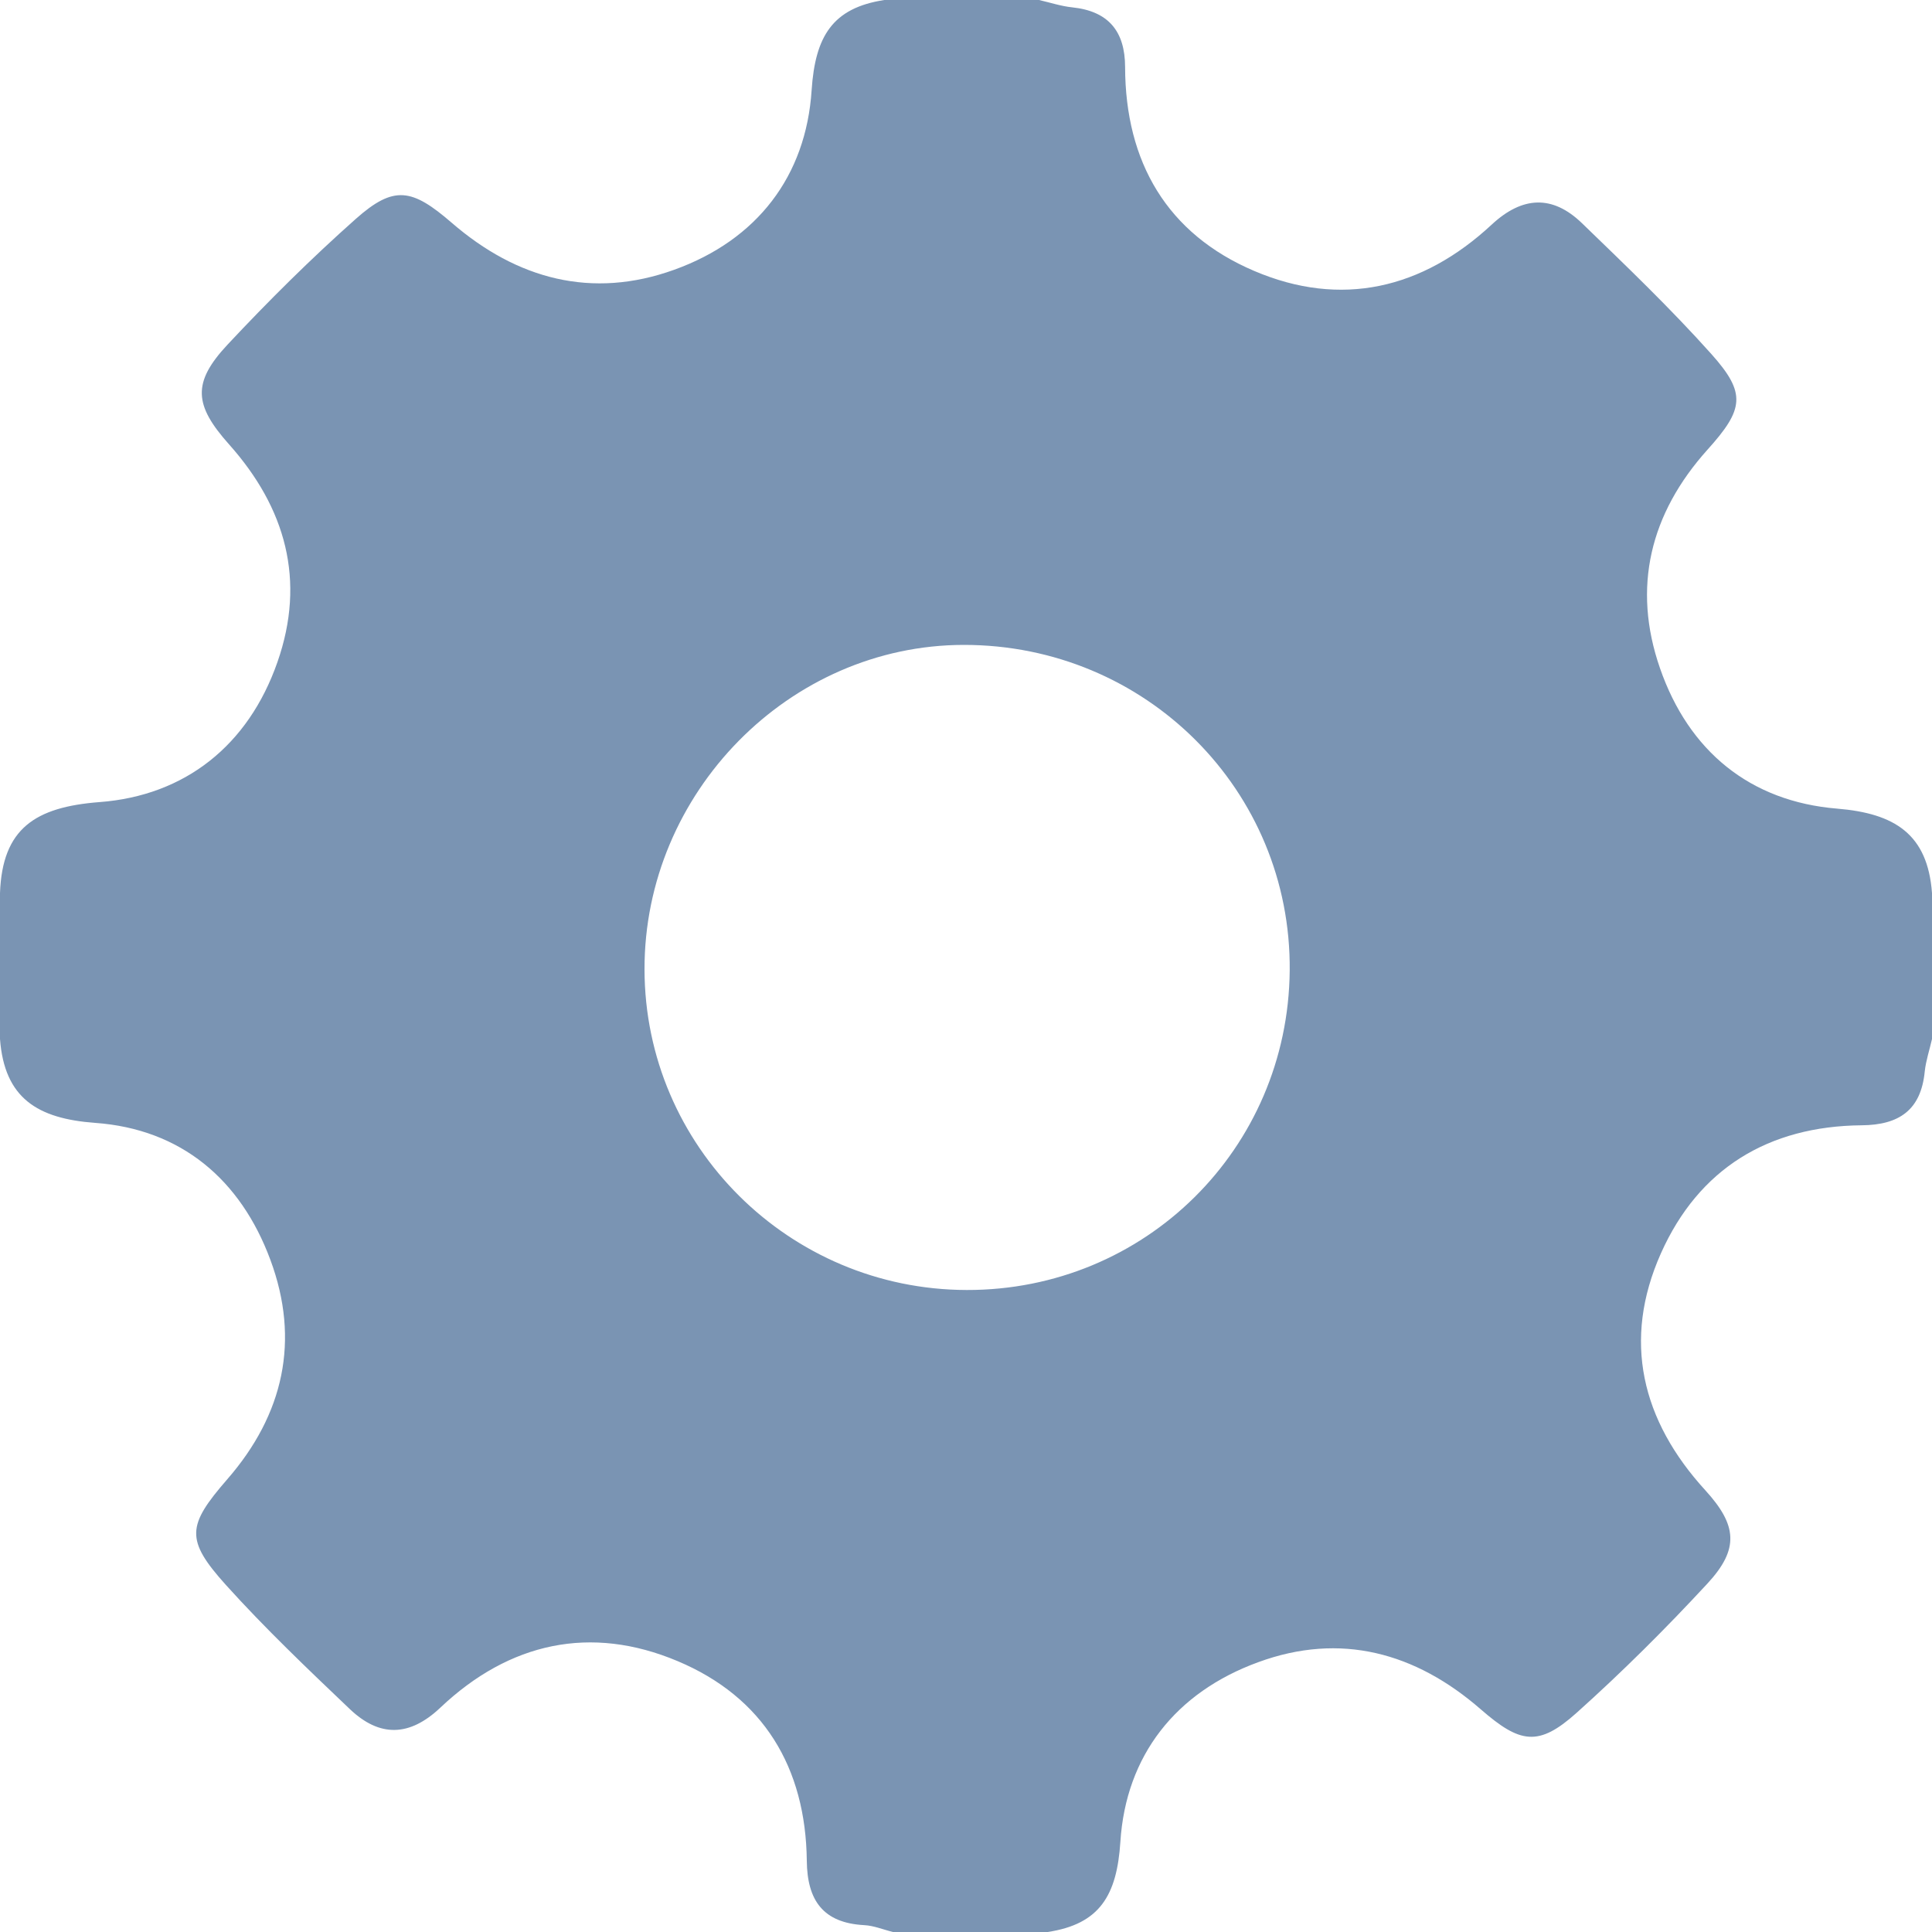 <?xml version="1.0" encoding="UTF-8" standalone="no"?>
<svg width="20px" height="20px" viewBox="0 0 20 20" version="1.1" xmlns="http://www.w3.org/2000/svg" xmlns:xlink="http://www.w3.org/1999/xlink">
    <!-- Generator: Sketch 50.2 (55047) - http://www.bohemiancoding.com/sketch -->
    <title>setting icon</title>
    <desc>Created with Sketch.</desc>
    <defs></defs>
    <g id="Users" stroke="none" stroke-width="1" fill="none" fill-rule="evenodd">
        <g transform="translate(-15, -275)" fill="#7A94B3" id="Group">
            <g>
                <g id="settings" transform="translate(15, 275)">
                    <path d="M10.007,13.354 C11.852,13.358 13.333,11.894 13.351,10.049 C13.369,8.182 11.86,6.674 9.976,6.676 C8.171,6.678 6.668,8.207 6.672,10.036 C6.675,11.865 8.169,13.35 10.007,13.354 M9.155,0 L10.756,0 C10.87,0.026 10.983,0.064 11.099,0.076 C11.474,0.115 11.646,0.323 11.647,0.693 C11.649,1.678 12.082,2.421 12.984,2.805 C13.882,3.188 14.724,2.992 15.441,2.326 C15.758,2.031 16.07,2.014 16.377,2.311 C16.833,2.752 17.293,3.192 17.716,3.665 C18.08,4.072 18.053,4.236 17.676,4.655 C17.081,5.317 16.894,6.082 17.184,6.917 C17.481,7.774 18.115,8.297 19.019,8.371 C19.614,8.42 19.955,8.635 20,9.245 L20,10.756 C19.975,10.868 19.937,10.978 19.925,11.091 C19.886,11.493 19.658,11.646 19.271,11.649 C18.306,11.658 17.585,12.098 17.194,12.974 C16.792,13.875 16.993,14.705 17.654,15.428 C17.982,15.788 18.007,16.034 17.676,16.392 C17.245,16.858 16.794,17.307 16.321,17.731 C15.926,18.085 15.736,18.049 15.329,17.695 C14.654,17.107 13.877,16.894 13.025,17.207 C12.172,17.518 11.655,18.172 11.598,19.067 C11.562,19.623 11.383,19.919 10.845,20 L9.244,20 C9.145,19.976 9.047,19.934 8.946,19.929 C8.52,19.906 8.356,19.672 8.352,19.263 C8.341,18.297 7.902,17.569 7.015,17.196 C6.116,16.817 5.272,17.002 4.559,17.677 C4.238,17.981 3.929,17.984 3.623,17.694 C3.185,17.277 2.744,16.857 2.339,16.408 C1.916,15.938 1.936,15.793 2.353,15.313 C2.937,14.642 3.108,13.875 2.799,13.042 C2.491,12.211 1.875,11.688 0.985,11.624 C0.387,11.58 0.046,11.368 0,10.756 L0,9.245 C0.024,8.577 0.363,8.354 1.033,8.303 C1.913,8.236 2.57,7.719 2.872,6.854 C3.168,6.008 2.957,5.257 2.371,4.6 C2.01,4.195 1.986,3.963 2.355,3.568 C2.778,3.116 3.219,2.678 3.682,2.267 C4.079,1.914 4.265,1.951 4.676,2.306 C5.351,2.89 6.128,3.1 6.981,2.792 C7.837,2.483 8.344,1.824 8.402,0.933 C8.439,0.376 8.618,0.082 9.155,0" id="setting-icon"></path>
                </g>
            </g>
        </g>
    </g>
</svg>